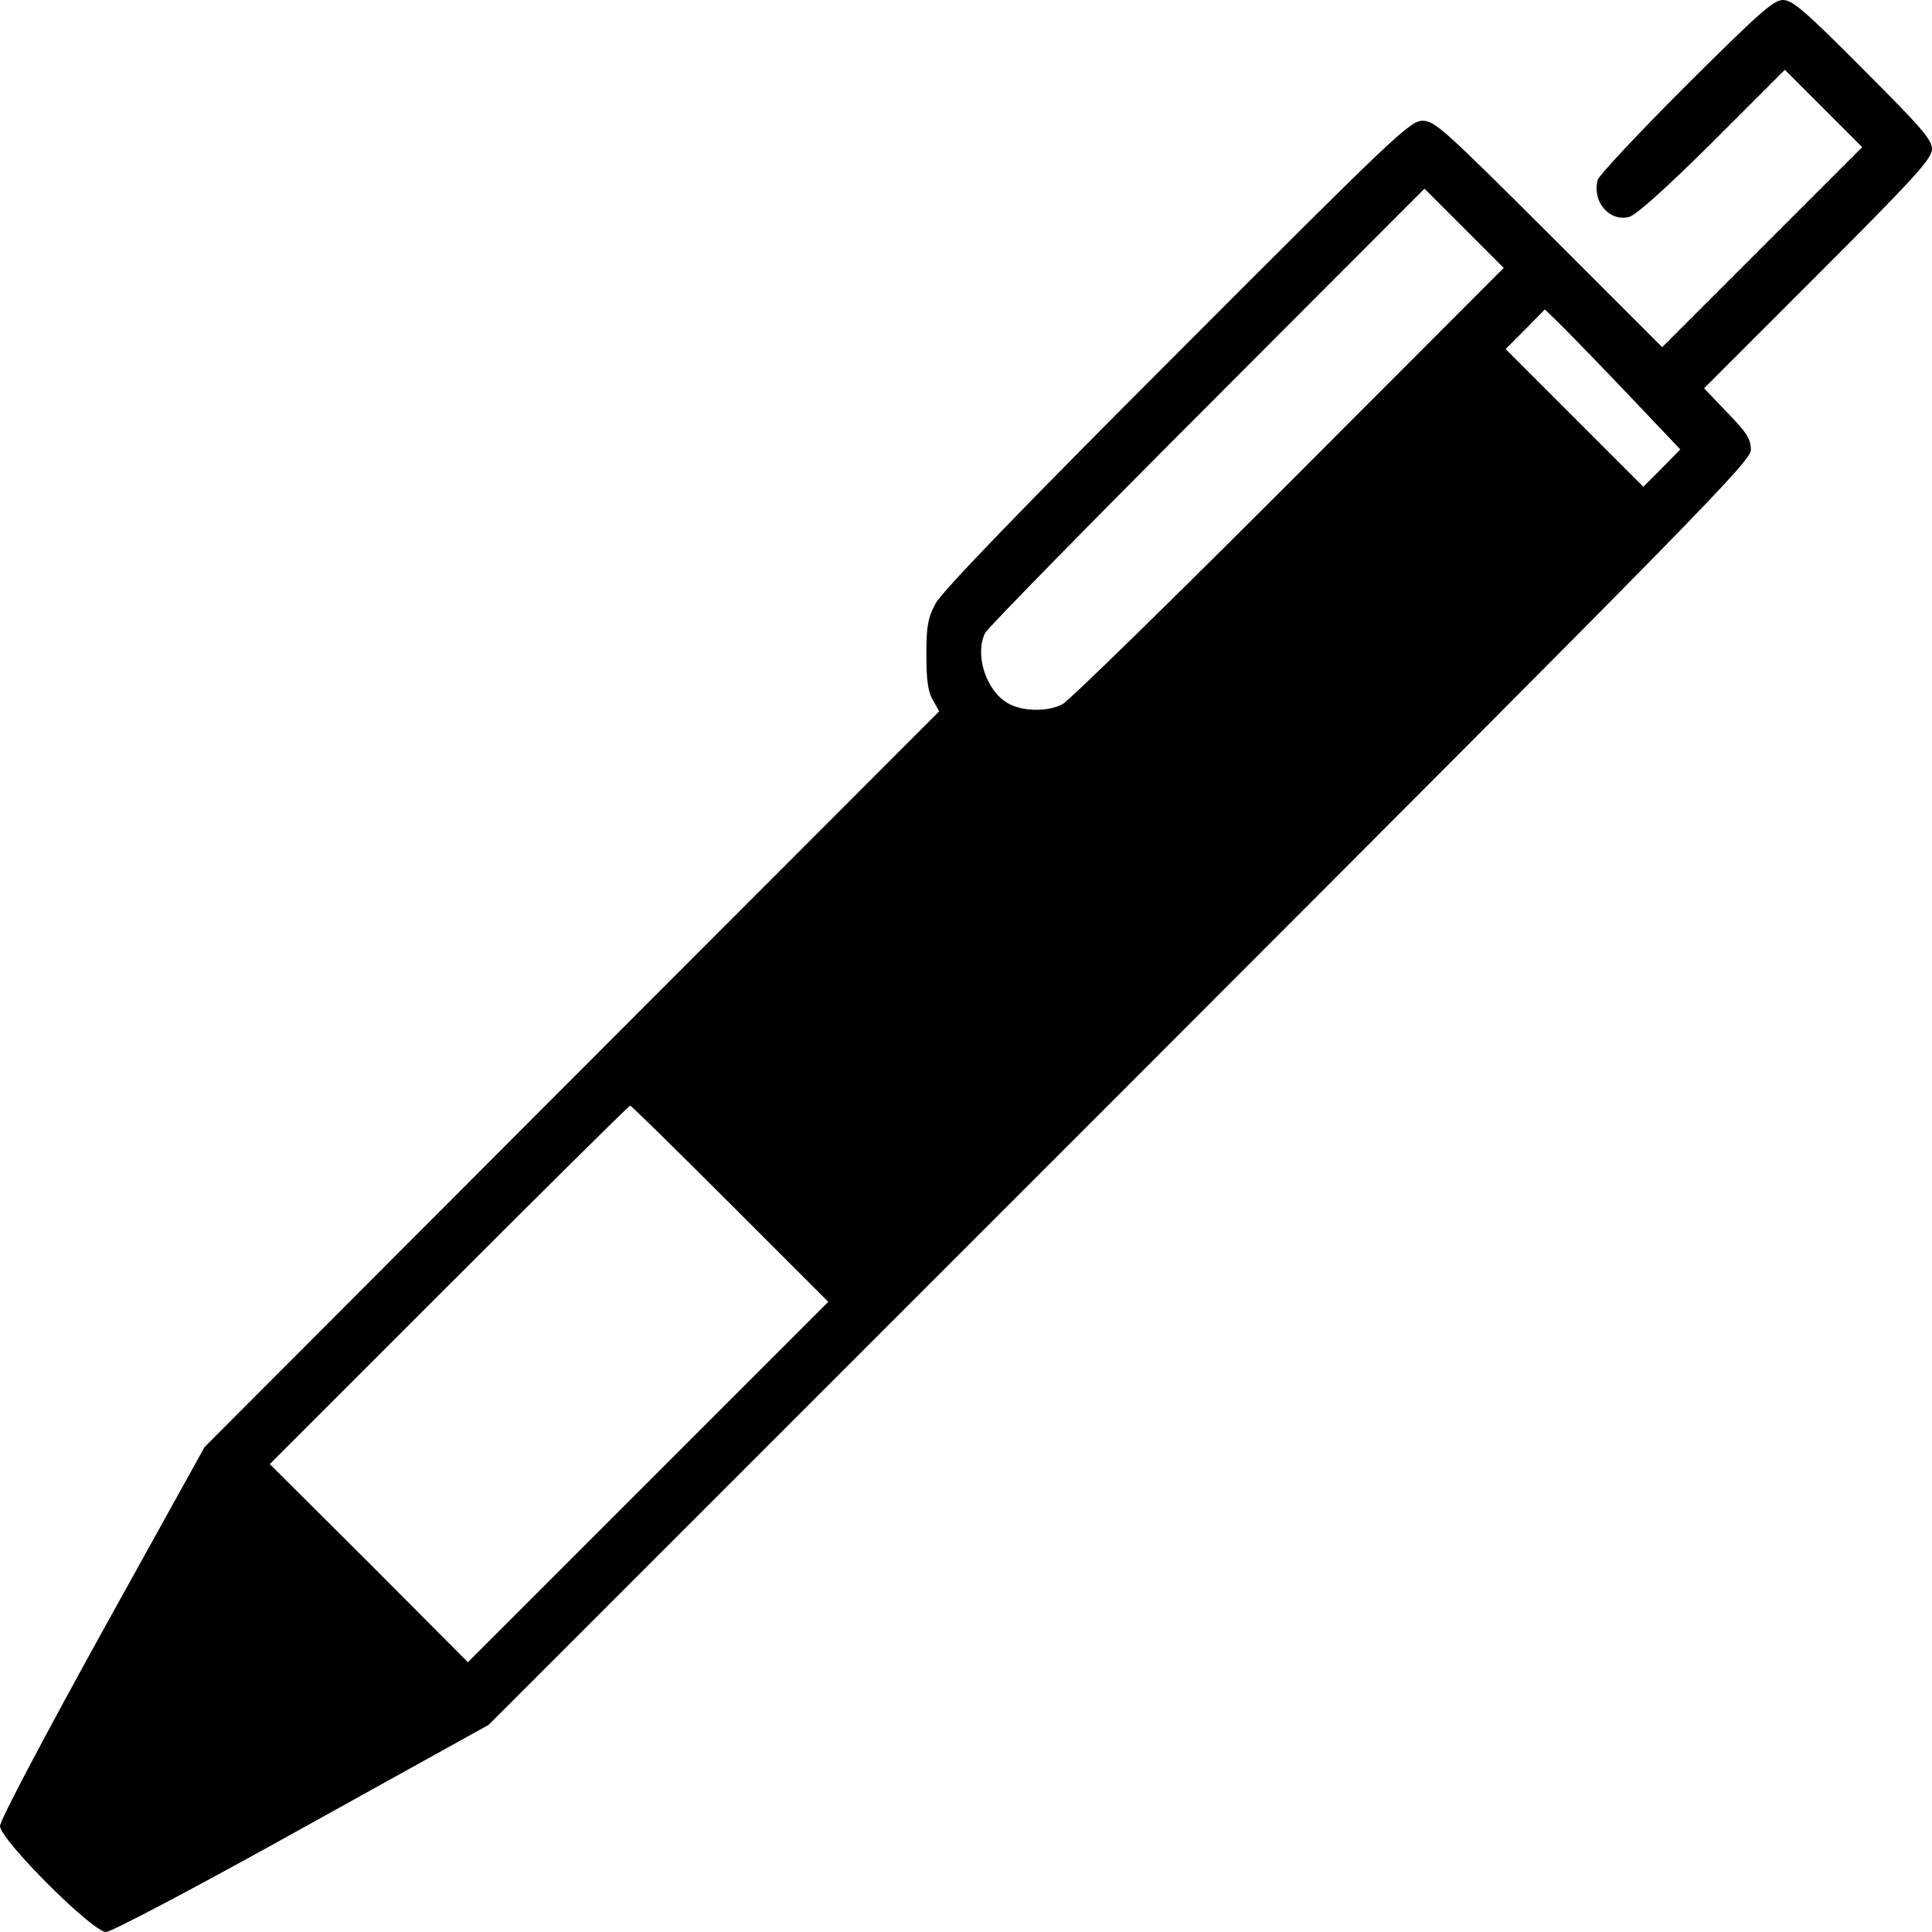 <?xml version="1.0" standalone="no"?>
<!DOCTYPE svg PUBLIC "-//W3C//DTD SVG 20010904//EN"
 "http://www.w3.org/TR/2001/REC-SVG-20010904/DTD/svg10.dtd">
<svg version="1.0" xmlns="http://www.w3.org/2000/svg"
 width="512pt" height="512pt" viewBox="0 0 512 512"
 preserveAspectRatio="xMidYMid meet">

<g transform="translate(0,512) scale(0.1,-0.1)"
fill="#000000" stroke="none">
<path d="M4468 4893 c-126 -126 -231 -238 -234 -250 -15 -58 31 -111 83 -98
18 4 99 77 221 198 l192 192 103 -103 102 -102 -265 -265 -265 -265 -300 300
c-278 277 -303 300 -335 300 -33 0 -74 -39 -651 -617 -419 -419 -624 -632
-640 -663 -20 -37 -24 -60 -24 -135 0 -66 4 -98 17 -120 l17 -30 -974 -975
-973 -975 -271 -489 c-154 -279 -271 -500 -271 -515 0 -36 245 -281 281 -281
14 0 238 118 520 275 l494 274 1673 1673 c1553 1554 1672 1676 1672 1706 0 28
-11 46 -62 98 l-62 65 302 302 c259 259 302 307 302 332 0 25 -29 58 -183 212
-153 154 -187 183 -212 183 -25 0 -64 -35 -257 -227z m-1053 -1054 c-314 -314
-583 -577 -599 -585 -39 -21 -108 -20 -146 3 -57 33 -88 129 -59 186 6 12 270
282 587 599 l577 578 105 -105 105 -105 -570 -571z m888 248 l150 -158 -49
-50 -49 -49 -182 182 -183 183 52 52 52 53 29 -28 c16 -15 97 -98 180 -185z
m-2368 -2157 l260 -260 -478 -478 -477 -477 -262 263 -263 262 475 475 c261
261 477 475 480 475 3 0 122 -117 265 -260z"/>
</g>
</svg>
